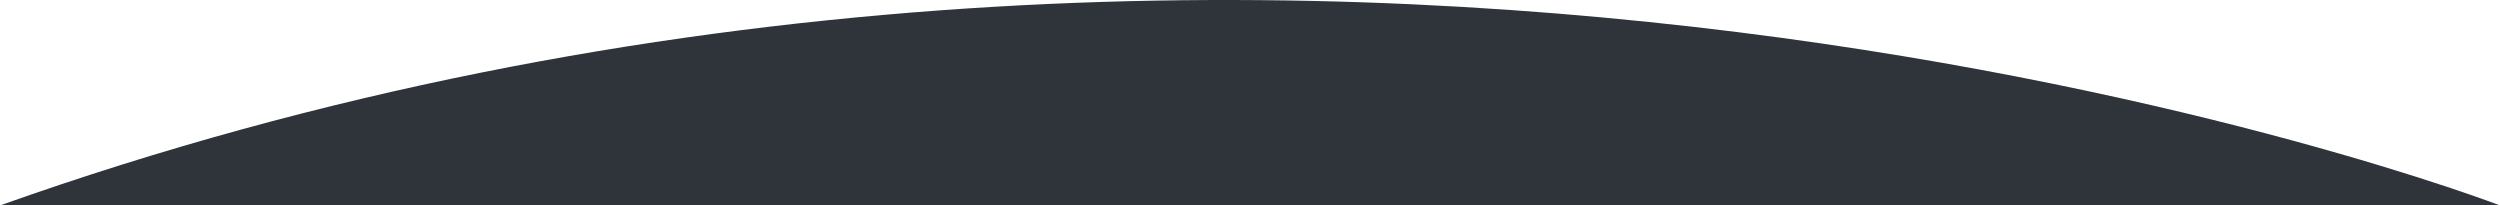 <svg id="f0615281-eb79-4357-9bf6-683165436526" data-name="main" xmlns="http://www.w3.org/2000/svg" viewBox="0 0 1588.27 130.51"><defs><style>.a8d1c9a8-dd91-47d5-bac3-b47ca165973c{fill:#2e343a;}</style></defs><g id="bffc8662-ae0f-4e4a-9977-67729a074f1d" data-name="Ground"><path id="ecc16625-85cb-4334-9f42-ddeb6e0efce1" data-name="ground" class="a8d1c9a8-dd91-47d5-bac3-b47ca165973c" d="M1588.27,130.51S825.77-163.14,0,130.51Z"/></g></svg>